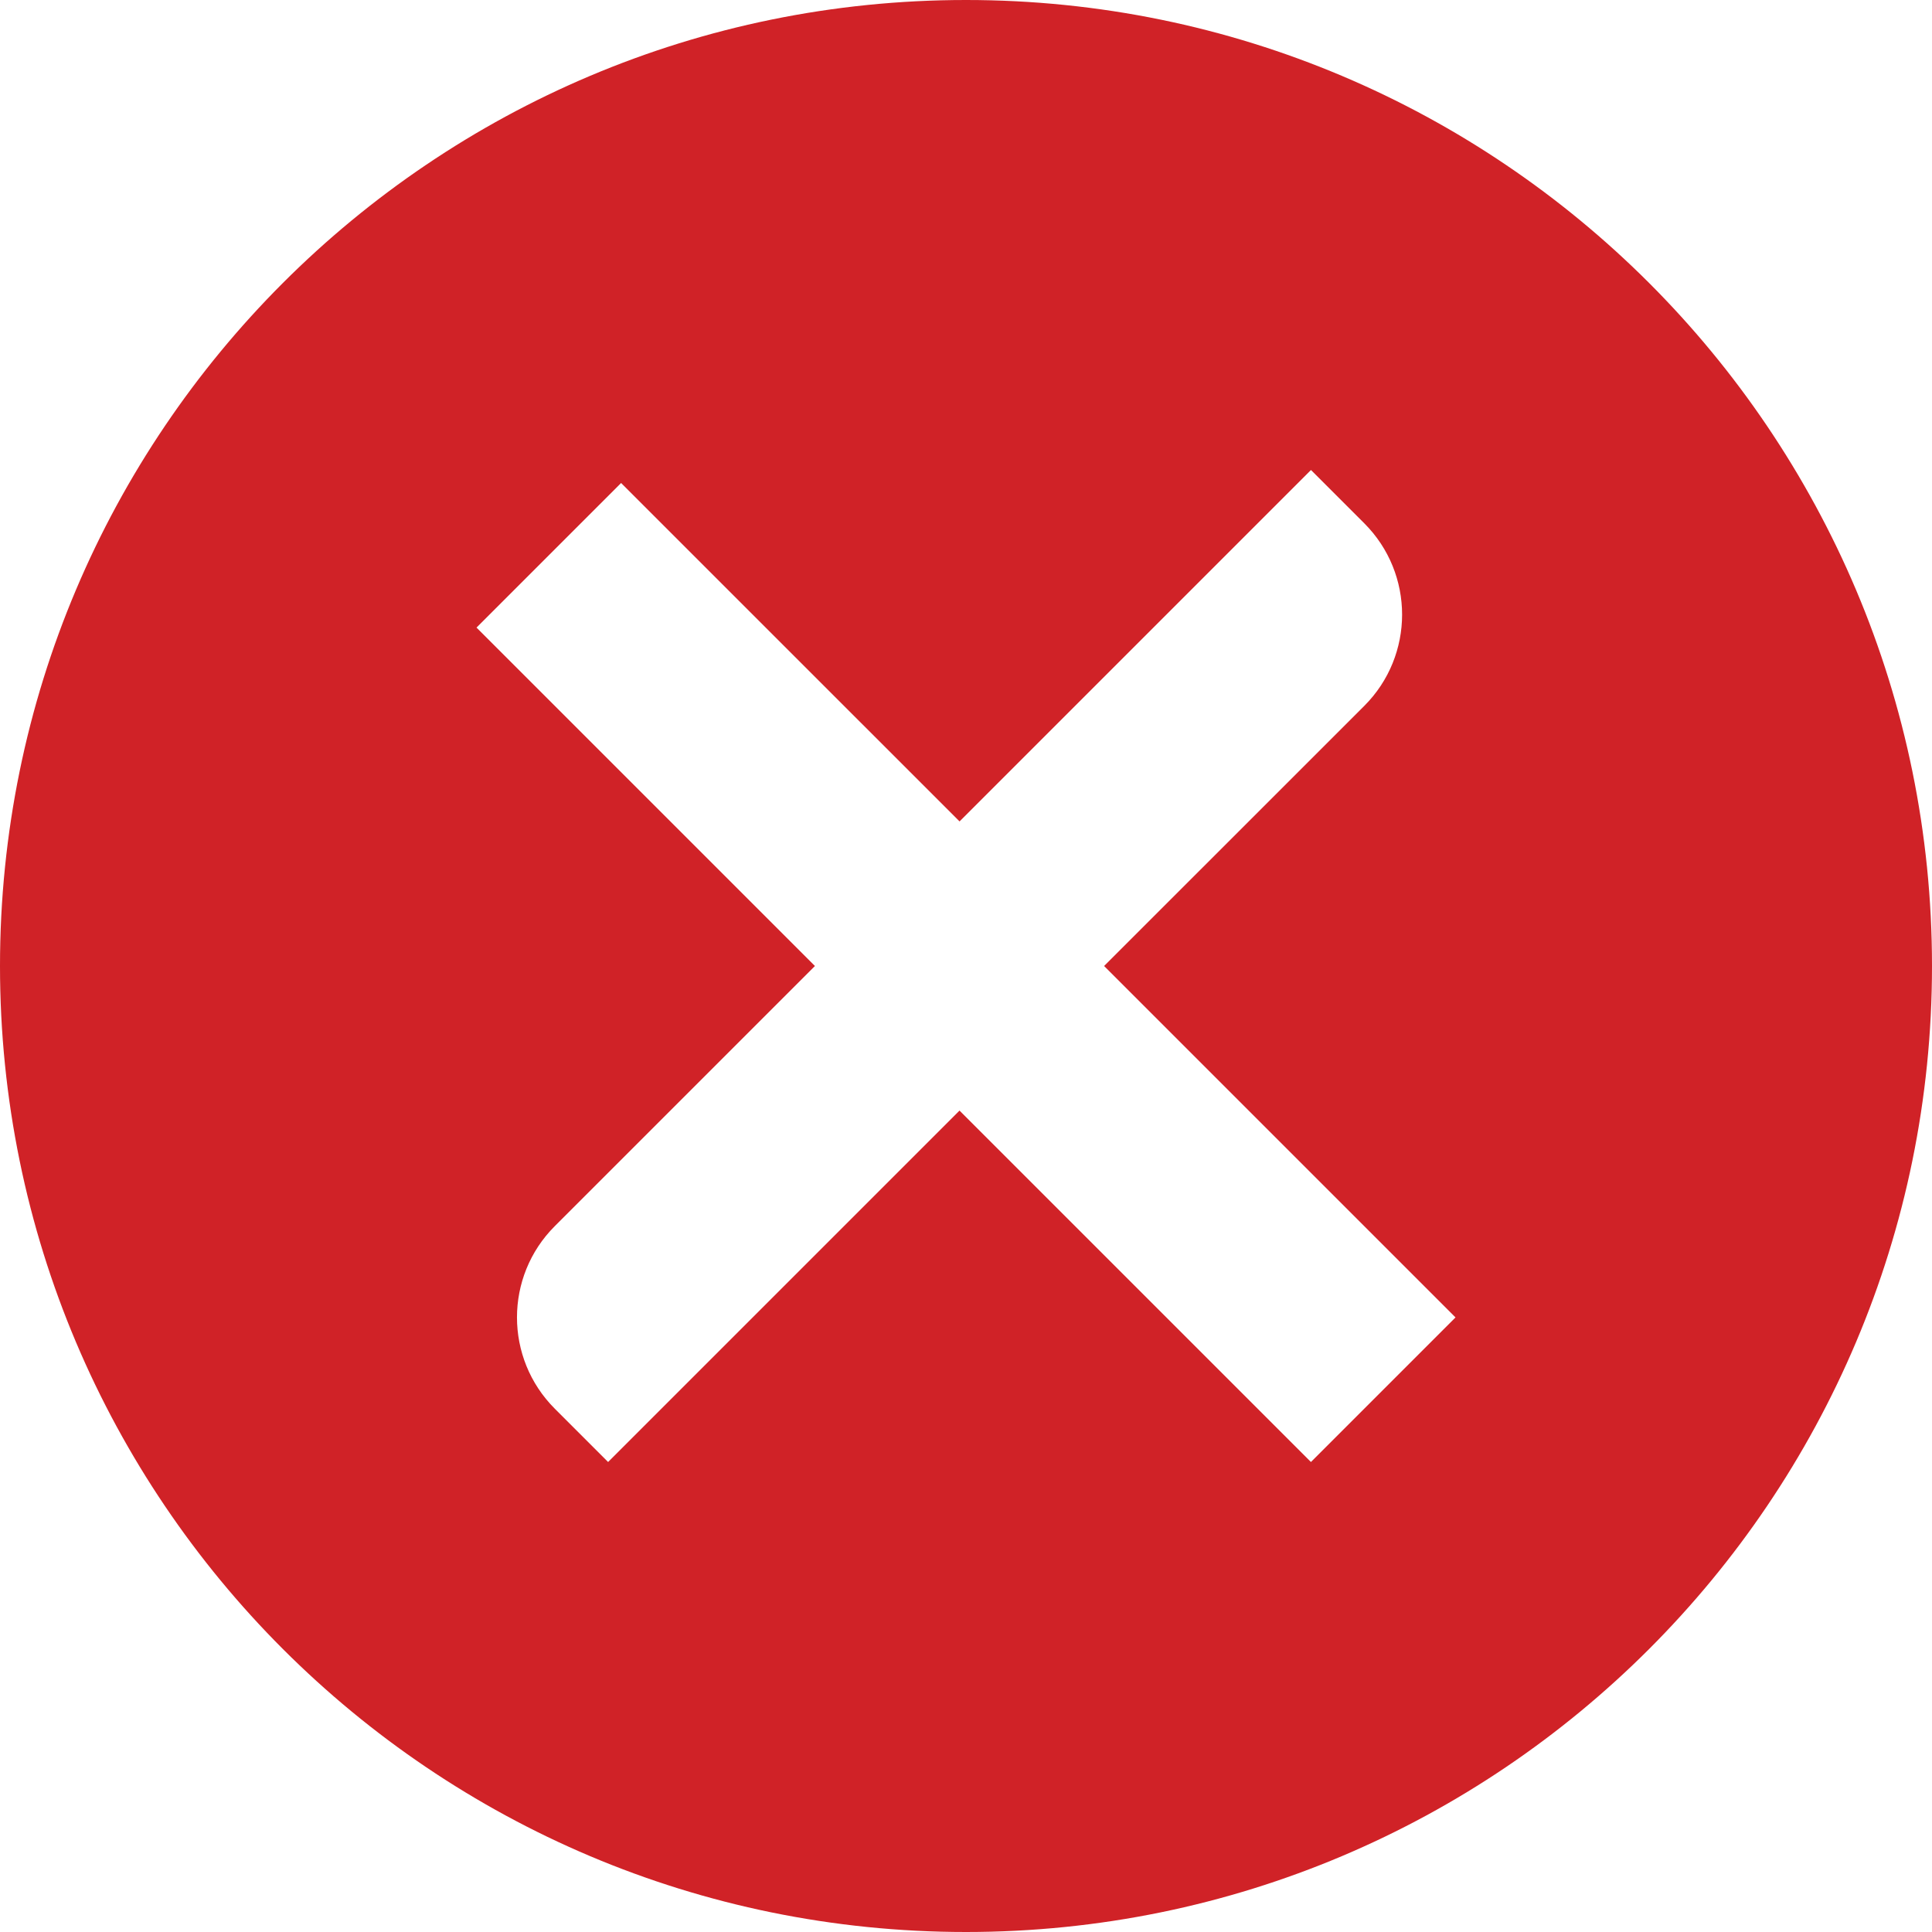 <?xml version="1.0" encoding="utf-8"?>
<!-- Generator: Adobe Illustrator 17.0.2, SVG Export Plug-In . SVG Version: 6.00 Build 0)  -->
<!DOCTYPE svg PUBLIC "-//W3C//DTD SVG 1.1//EN" "http://www.w3.org/Graphics/SVG/1.1/DTD/svg11.dtd">
<svg version="1.1" id="Layer_1" xmlns="http://www.w3.org/2000/svg" xmlns:xlink="http://www.w3.org/1999/xlink" x="0px" y="0px"
	 width="48px" height="48px" viewBox="0 0 48 48" enable-background="new 0 0 48 48" xml:space="preserve">
<path fill="#D02227" d="M24,0C10.745,0,0,10.745,0,24c0,13.255,10.745,24,24,24c13.255,0,24-10.745,24-24C48,10.745,37.255,0,24,0z
	 M32.57,36.323l-8.731-8.731l-8.731,8.731l-1.324-1.324c-1.253-1.253-1.253-3.284,0-4.537L20.247,24l-8.408-8.408l3.592-3.592
	l8.409,8.408l8.731-8.731l1.324,1.324c1.253,1.253,1.253,3.284,0,4.537L27.431,24l8.731,8.731L32.57,36.323z"/>
</svg>
